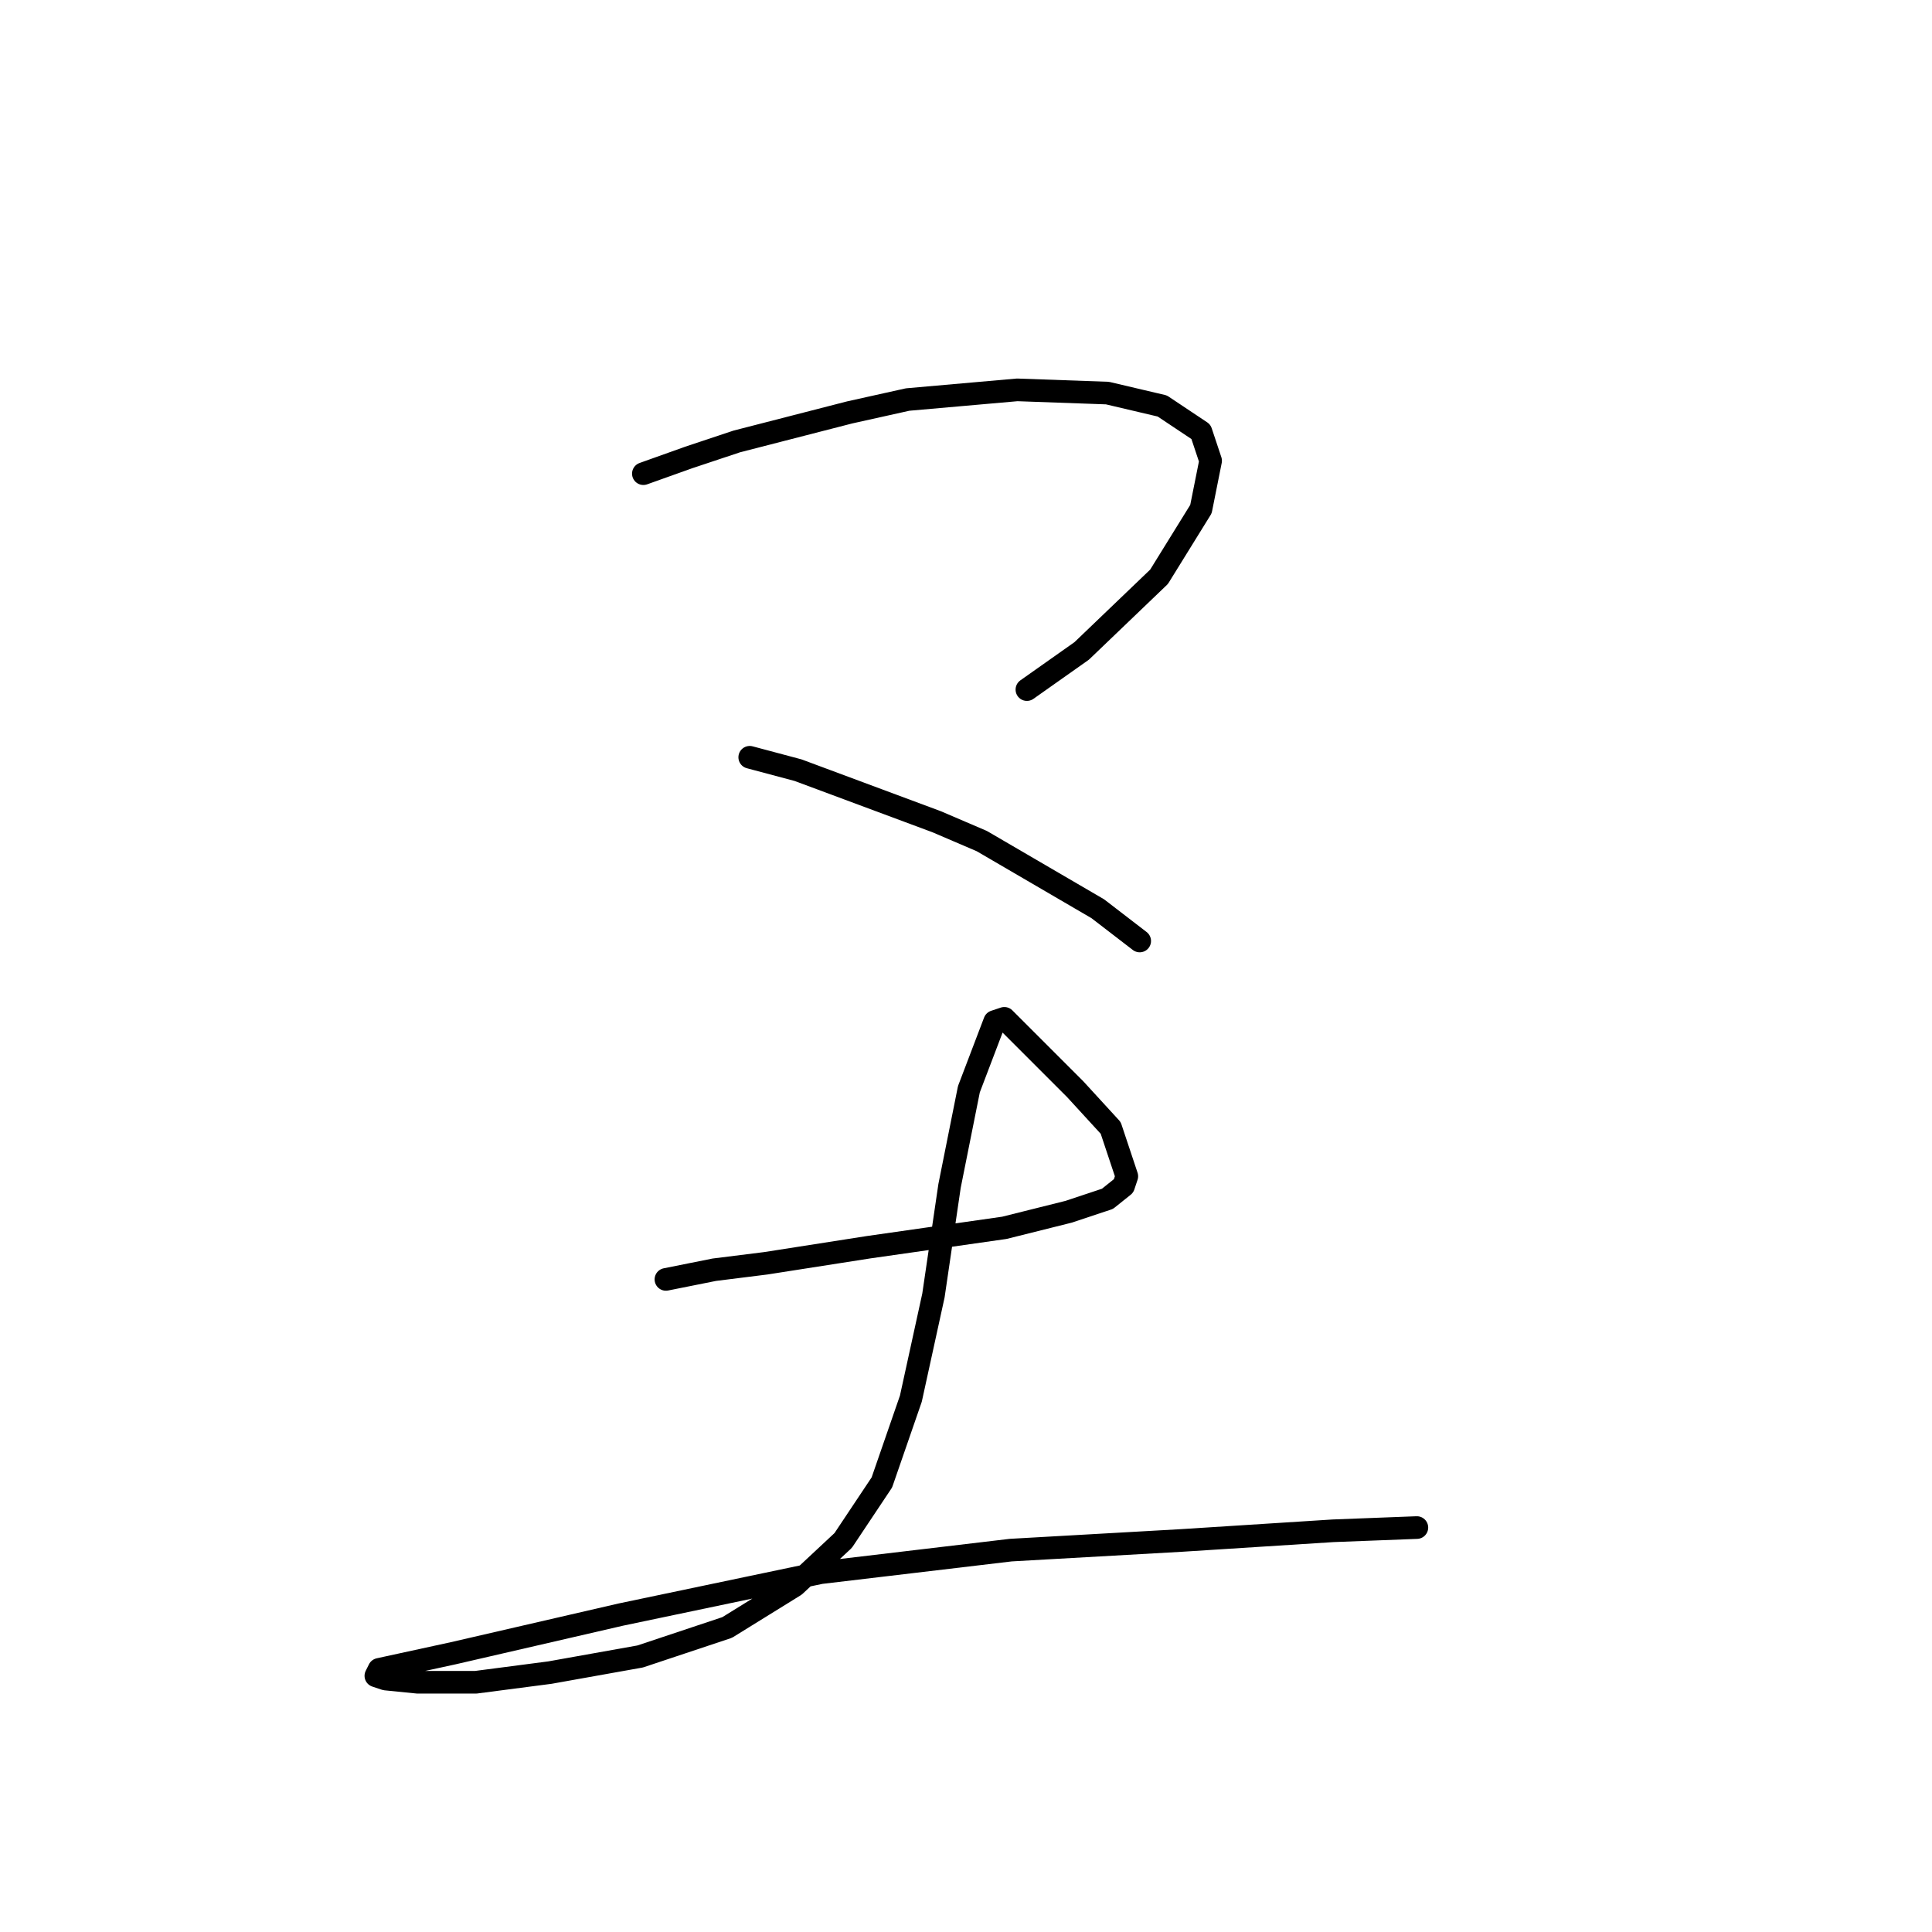 <?xml version="1.0" standalone="no"?>
    <svg width="256" height="256" xmlns="http://www.w3.org/2000/svg" version="1.1">
    <polyline stroke="black" stroke-width="3" stroke-linecap="round" fill="transparent" stroke-linejoin="round" points="85.25 62.762 91.229 60.627 97.634 58.492 112.581 54.648 120.268 52.94 134.788 51.659 146.746 52.086 154.006 53.794 159.131 57.211 160.412 61.054 159.131 67.46 153.579 76.428 143.329 86.251 136.07 91.375 136.07 91.375 " />
        <polyline stroke="black" stroke-width="3" stroke-linecap="round" fill="transparent" stroke-linejoin="round" points="99.343 100.343 105.748 102.052 124.112 108.885 130.091 111.447 145.465 120.415 151.017 124.686 151.017 124.686 " />
        <polyline stroke="black" stroke-width="3" stroke-linecap="round" fill="transparent" stroke-linejoin="round" points="88.239 169.527 94.645 168.246 101.478 167.391 115.144 165.256 133.08 162.694 141.621 160.558 146.746 158.85 148.881 157.142 149.308 155.861 147.173 149.455 142.475 144.33 138.632 140.487 136.07 137.924 134.361 136.216 133.507 135.362 133.08 134.935 131.799 135.362 128.383 144.33 125.82 157.142 123.685 171.662 120.695 185.328 116.852 196.431 111.727 204.118 105.321 210.097 96.353 215.649 84.823 219.492 72.865 221.628 63.043 222.909 55.356 222.909 51.085 222.482 49.804 222.055 50.231 221.201 60.053 219.065 82.26 213.941 108.738 208.389 133.934 205.399 156.568 204.118 176.64 202.837 187.743 202.41 187.743 202.41 " />
        </svg>